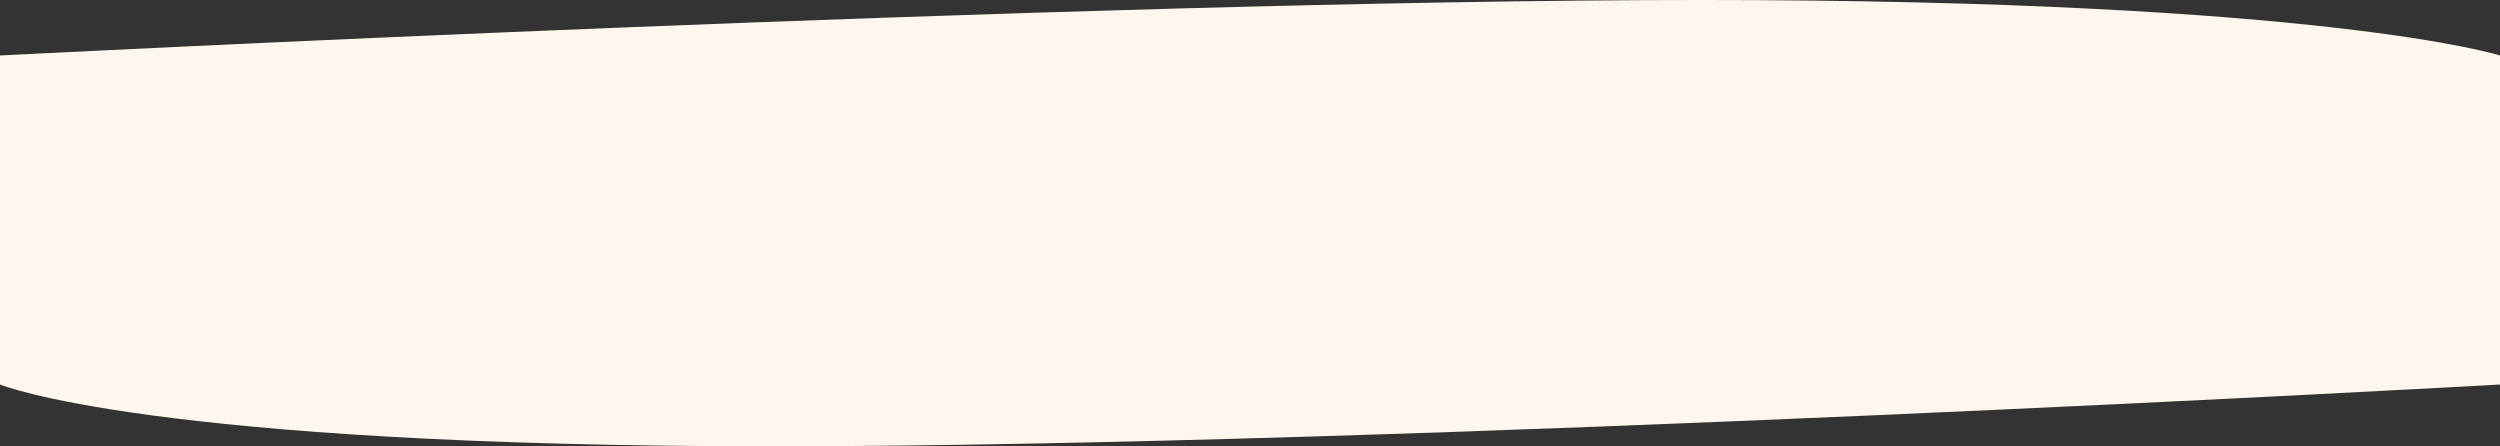 <svg class="background-shape" xmlns="http://www.w3.org/2000/svg" width="1920" height="342.779" viewBox="0 0 1920 342.779">
  <rect x="0" y="0" width="1920" height="342.779" fill="#333333" stroke="none"/>
  <path id="Path_2" data-name="Path 2" d="M0-42.38S826.914-85,1306.914-85,1920-42.38,1920-42.38v252.7s-846.332,47.467-1326.332,47.467S0,210.317,0,210.317Z" transform="translate(0 84.995)" fill="#fff6ed"/>
</svg>
